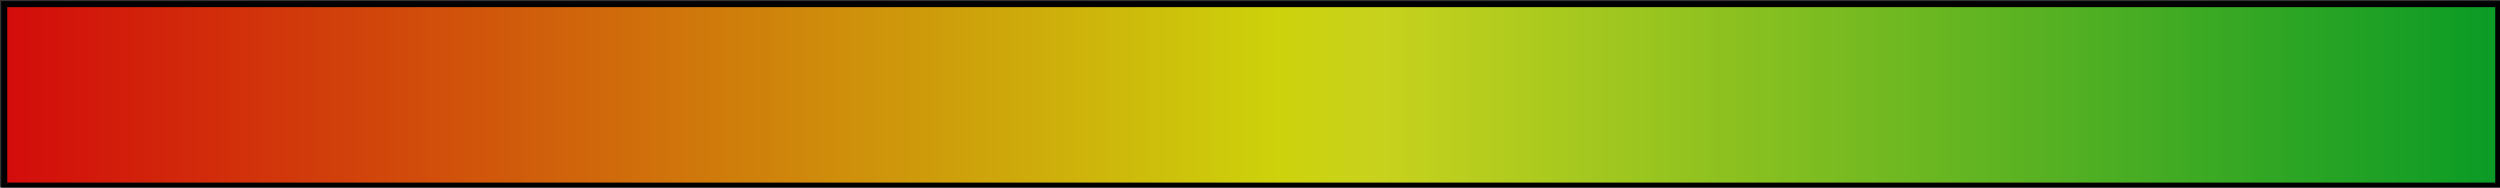 <?xml version="1.0" encoding="UTF-8" standalone="no"?>
<!-- Created with Inkscape (http://www.inkscape.org/) -->

<svg
   xmlns:dc="http://purl.org/dc/elements/1.1/"
   xmlns:cc="http://creativecommons.org/ns#"
   xmlns:rdf="http://www.w3.org/1999/02/22-rdf-syntax-ns#"
   xmlns:svg="http://www.w3.org/2000/svg"
   xmlns="http://www.w3.org/2000/svg"
   xmlns:xlink="http://www.w3.org/1999/xlink"
   xmlns:sodipodi="http://sodipodi.sourceforge.net/DTD/sodipodi-0.dtd"
   xmlns:inkscape="http://www.inkscape.org/namespaces/inkscape"
   width="200"
   height="15"
   id="svg3798"
   version="1.1"
   inkscape:version="0.48.5 r10040"
   sodipodi:docname="signal.svg">
  <rect width="100%" height="100%" fill="#333333" stroke="none"/>
  <defs
     id="defs3800">
    <linearGradient
       id="linearGradient3784">
      <stop
         style="stop-color:#ff0000;stop-opacity:0.784;"
         offset="0"
         id="stop3786" />
      <stop
         id="stop3794"
         offset="0.513"
         style="stop-color:#f7fe00;stop-opacity:0.784;" />
      <stop
         style="stop-color:#f1fe17;stop-opacity:0.784;"
         offset="0.552"
         id="stop3796" />
      <stop
         style="stop-color:#00b822;stop-opacity:0.784;"
         offset="1"
         id="stop3788" />
    </linearGradient>
    <linearGradient
       y2="398.434"
       x2="363.048"
       y1="398.434"
       x1="54.857"
       gradientTransform="matrix(0.647,0,0,0.357,-35.495,902.861)"
       gradientUnits="userSpaceOnUse"
       id="linearGradient3823"
       xlink:href="#linearGradient3784"
       inkscape:collect="always" />
  </defs>
  <sodipodi:namedview
     id="base"
     pagecolor="#ffffff"
     bordercolor="#666666"
     borderopacity="1.0"
     inkscape:pageopacity="0.0"
     inkscape:pageshadow="2"
     inkscape:zoom="5.6"
     inkscape:cx="108.30776"
     inkscape:cy="28.219596"
     inkscape:document-units="px"
     inkscape:current-layer="layer1"
     showgrid="false"
     inkscape:window-width="1920"
     inkscape:window-height="1005"
     inkscape:window-x="-9"
     inkscape:window-y="-9"
     inkscape:window-maximized="1" />
  <g
     inkscape:label="Ebene 1"
     inkscape:groupmode="layer"
     id="layer1"
     transform="translate(0,-1037.362)">
    <rect
       style="fill:url(#linearGradient3823);fill-opacity:1;fill-rule:evenodd;stroke:#000000;stroke-width:0.48px;stroke-linecap:butt;stroke-linejoin:miter;stroke-opacity:1"
       id="rect3014"
       width="199.52"
       height="14.52"
       x="0.34"
       y="1037.691" />
  </g>
</svg>
